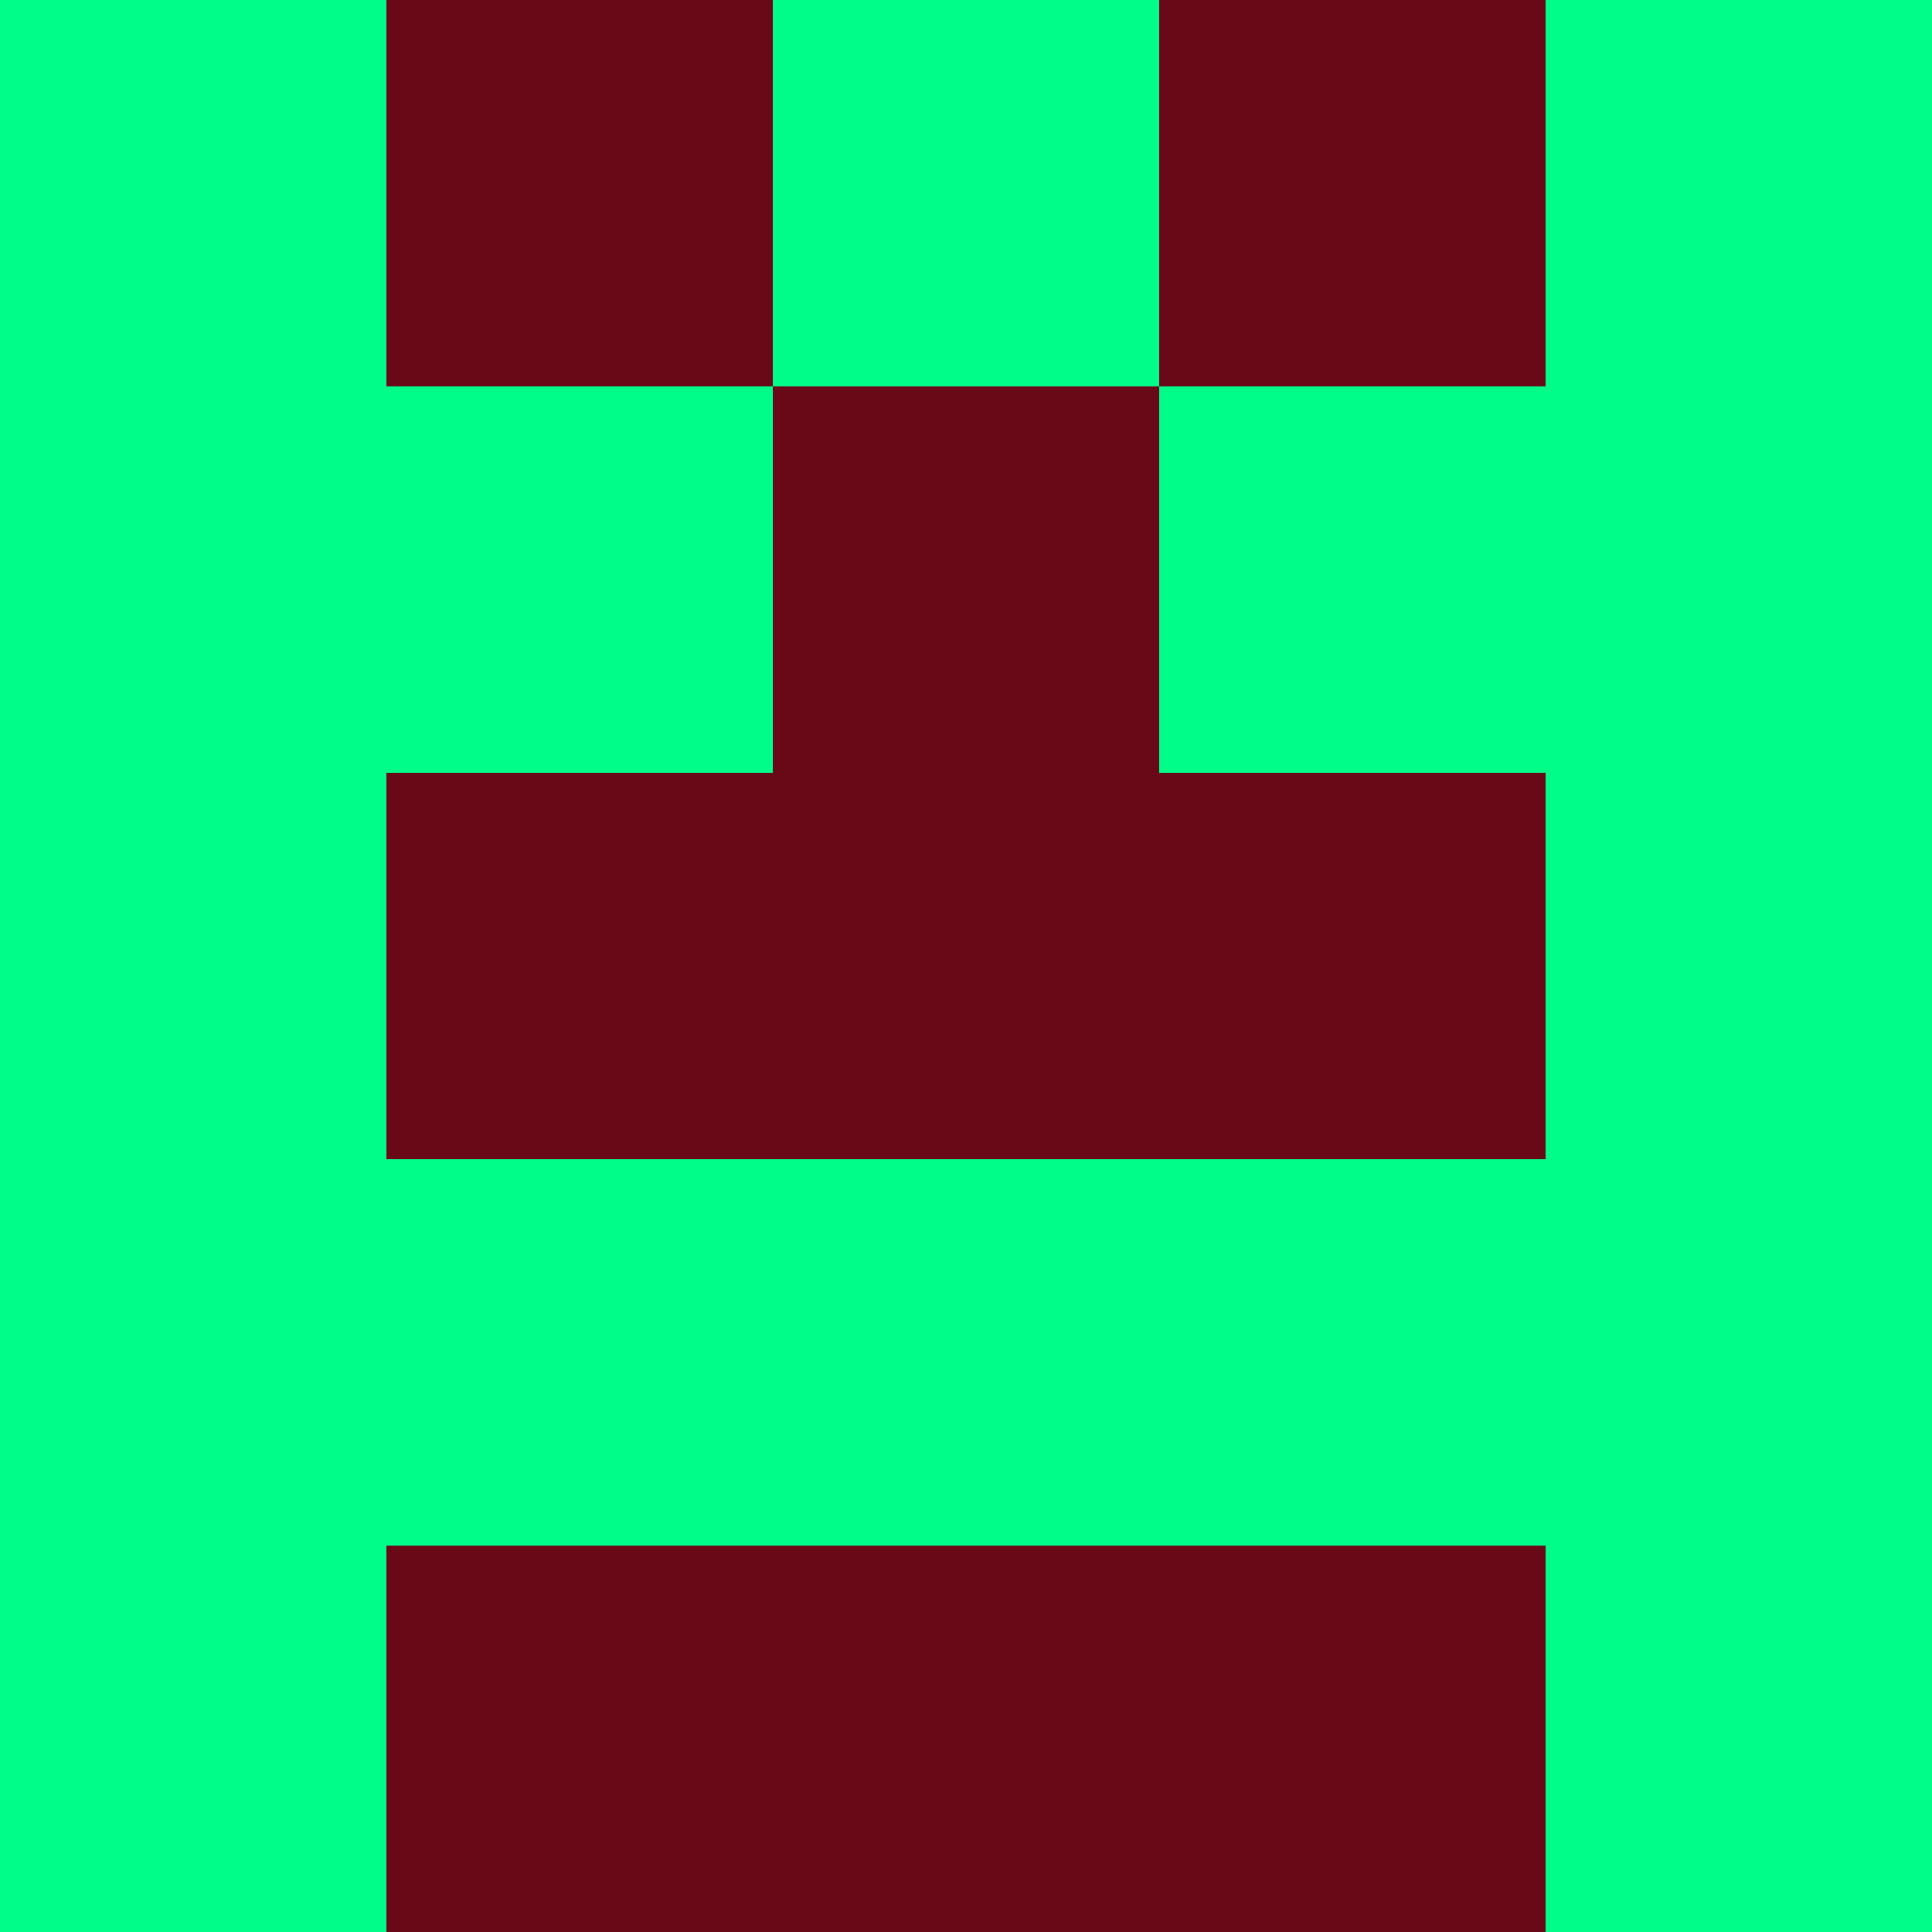 <?xml version="1.0" encoding="utf-8"?>
<!DOCTYPE svg PUBLIC "-//W3C//DTD SVG 20010904//EN"
        "http://www.w3.org/TR/2001/REC-SVG-20010904/DTD/svg10.dtd">

<svg width="400" height="400" viewBox="0 0 5 5"
    xmlns="http://www.w3.org/2000/svg"
    xmlns:xlink="http://www.w3.org/1999/xlink">
            <rect x="0" y="0" width="1" height="1" fill="#01FD89" />
        <rect x="0" y="1" width="1" height="1" fill="#01FD89" />
        <rect x="0" y="2" width="1" height="1" fill="#01FD89" />
        <rect x="0" y="3" width="1" height="1" fill="#01FD89" />
        <rect x="0" y="4" width="1" height="1" fill="#01FD89" />
                <rect x="1" y="0" width="1" height="1" fill="#690918" />
        <rect x="1" y="1" width="1" height="1" fill="#01FD89" />
        <rect x="1" y="2" width="1" height="1" fill="#690918" />
        <rect x="1" y="3" width="1" height="1" fill="#01FD89" />
        <rect x="1" y="4" width="1" height="1" fill="#690918" />
                <rect x="2" y="0" width="1" height="1" fill="#01FD89" />
        <rect x="2" y="1" width="1" height="1" fill="#690918" />
        <rect x="2" y="2" width="1" height="1" fill="#690918" />
        <rect x="2" y="3" width="1" height="1" fill="#01FD89" />
        <rect x="2" y="4" width="1" height="1" fill="#690918" />
                <rect x="3" y="0" width="1" height="1" fill="#690918" />
        <rect x="3" y="1" width="1" height="1" fill="#01FD89" />
        <rect x="3" y="2" width="1" height="1" fill="#690918" />
        <rect x="3" y="3" width="1" height="1" fill="#01FD89" />
        <rect x="3" y="4" width="1" height="1" fill="#690918" />
                <rect x="4" y="0" width="1" height="1" fill="#01FD89" />
        <rect x="4" y="1" width="1" height="1" fill="#01FD89" />
        <rect x="4" y="2" width="1" height="1" fill="#01FD89" />
        <rect x="4" y="3" width="1" height="1" fill="#01FD89" />
        <rect x="4" y="4" width="1" height="1" fill="#01FD89" />
        
</svg>


